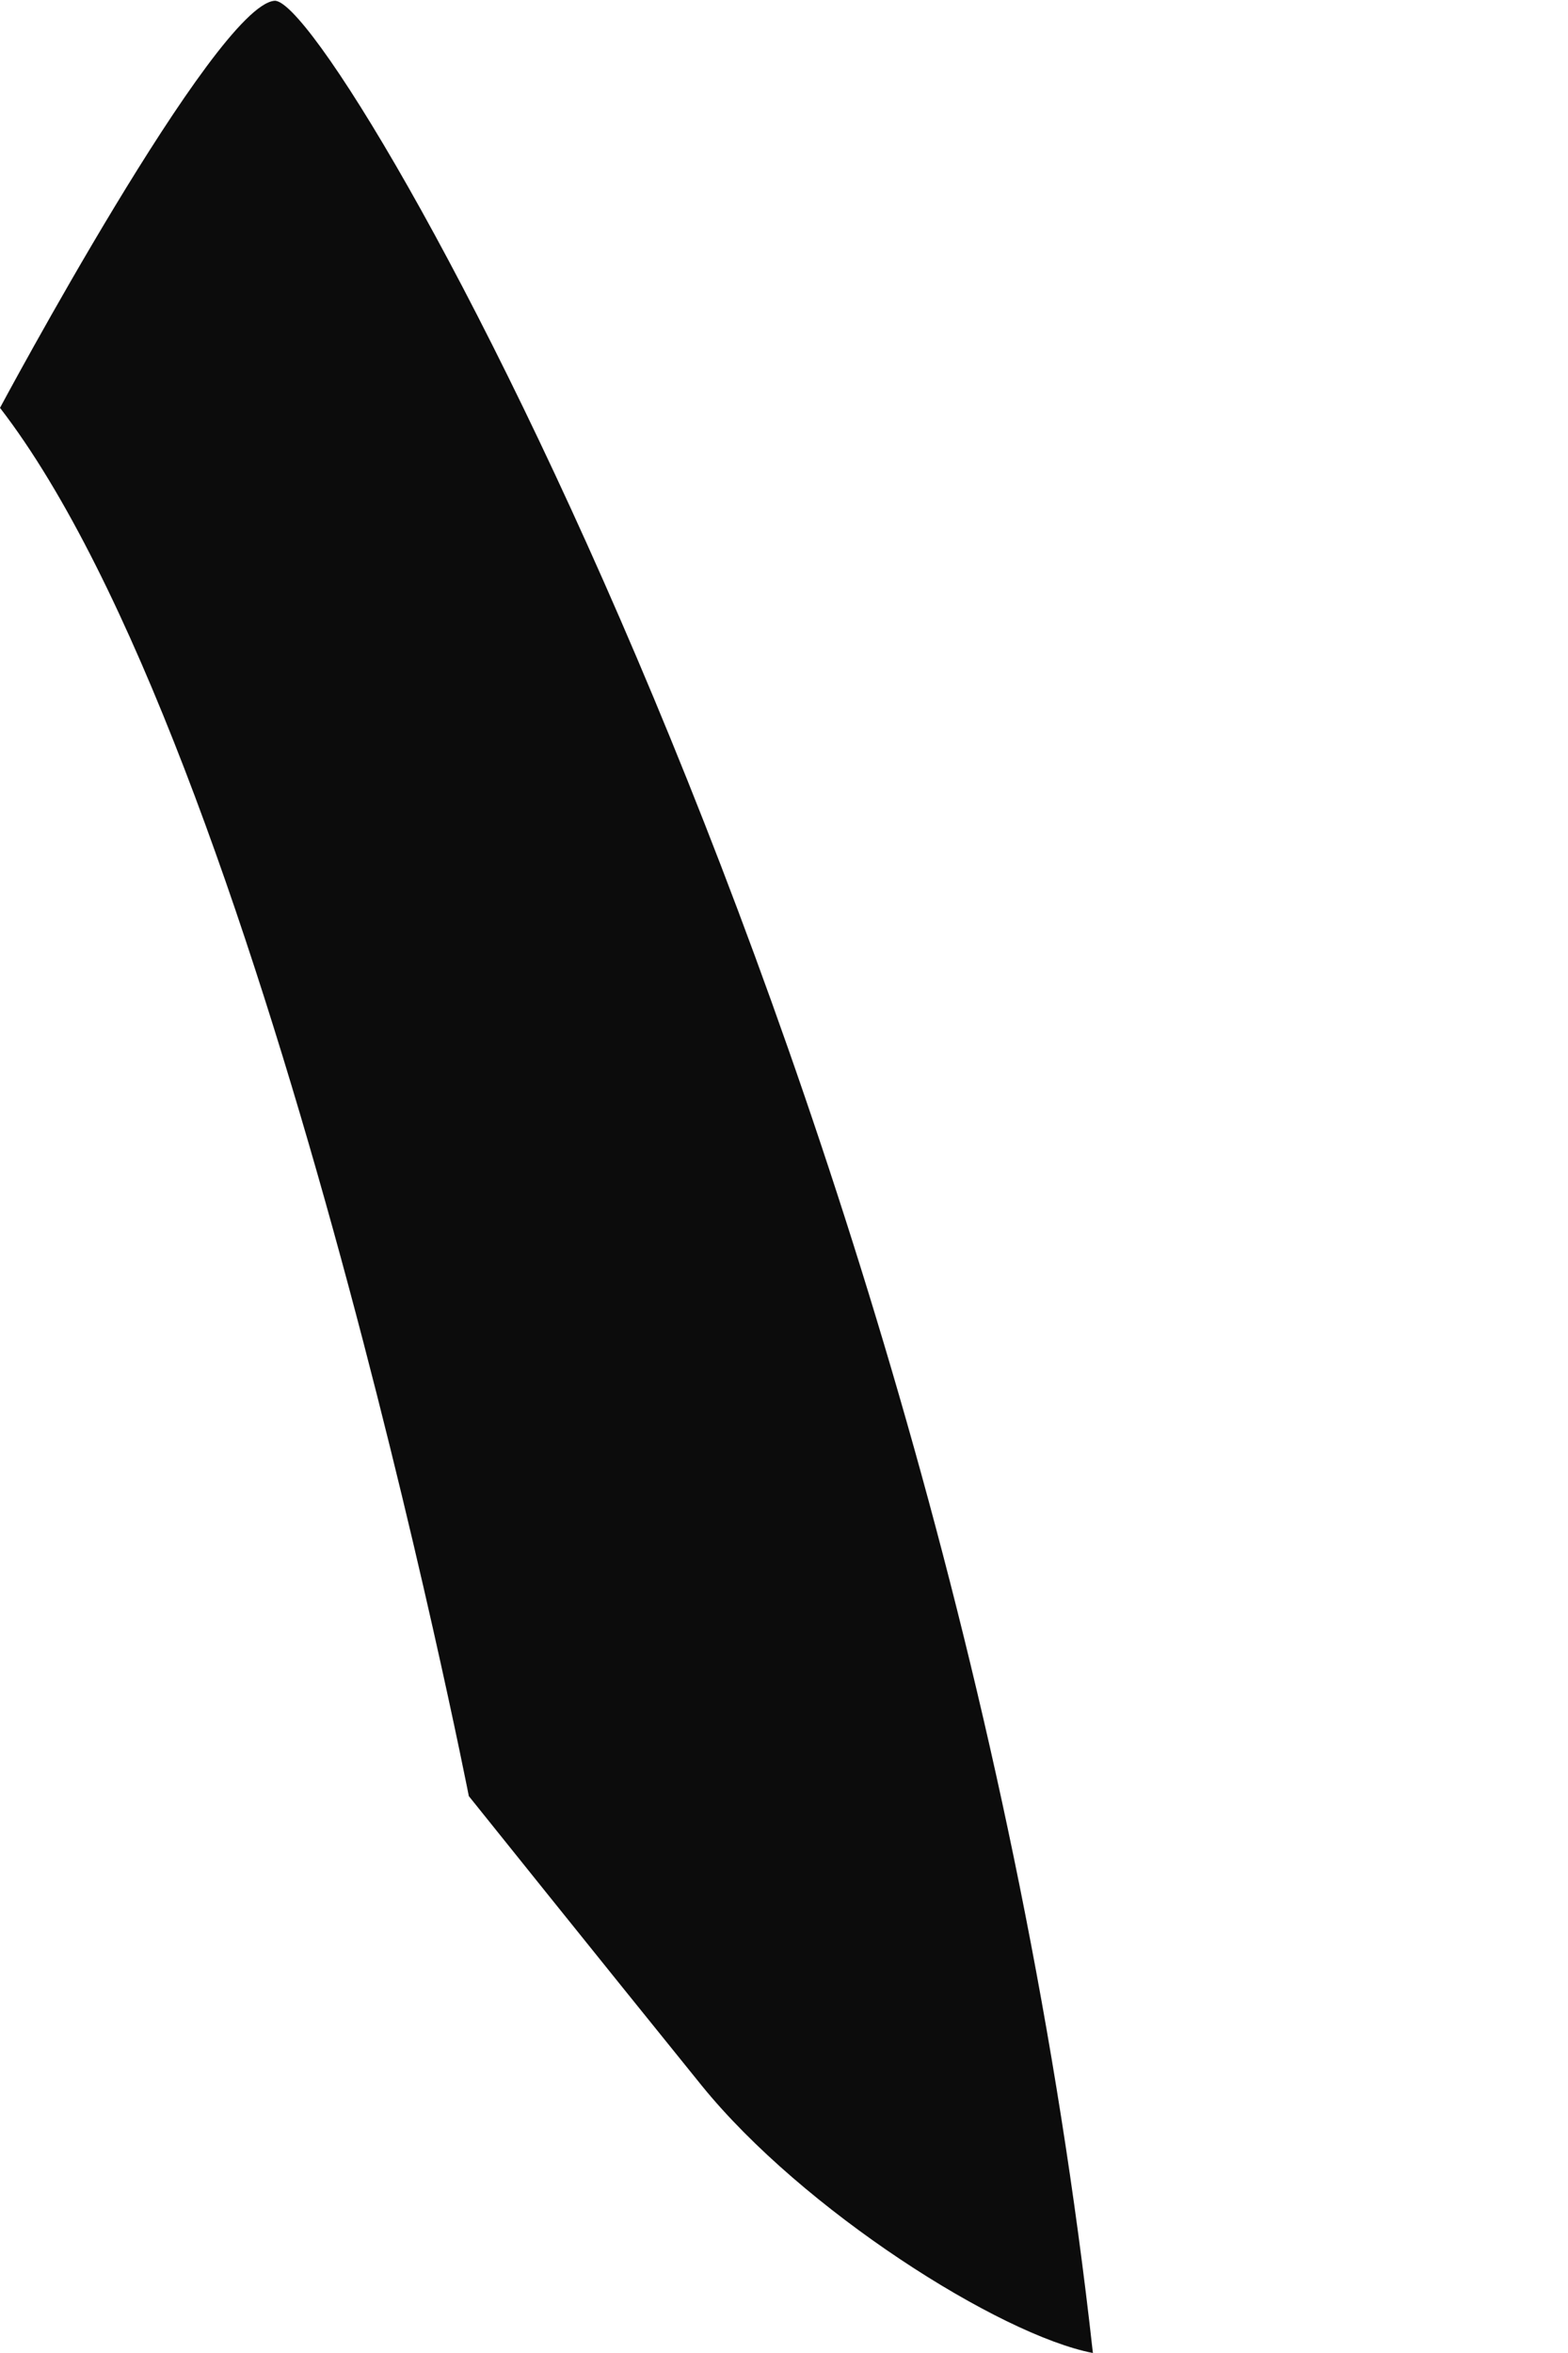 <svg width="2" height="3" viewBox="0 0 2 3" fill="none" xmlns="http://www.w3.org/2000/svg">
<path d="M0 0.52C0 0.52 0.274 0.008 0.35 0.001C0.428 -0.006 1.214 1.378 1.394 3C1.275 2.977 1.024 2.818 0.895 2.659C0.768 2.502 0.598 2.29 0.598 2.29C0.598 2.29 0.336 0.955 0 0.52Z" fill="#0C0C0C"/>
</svg>
